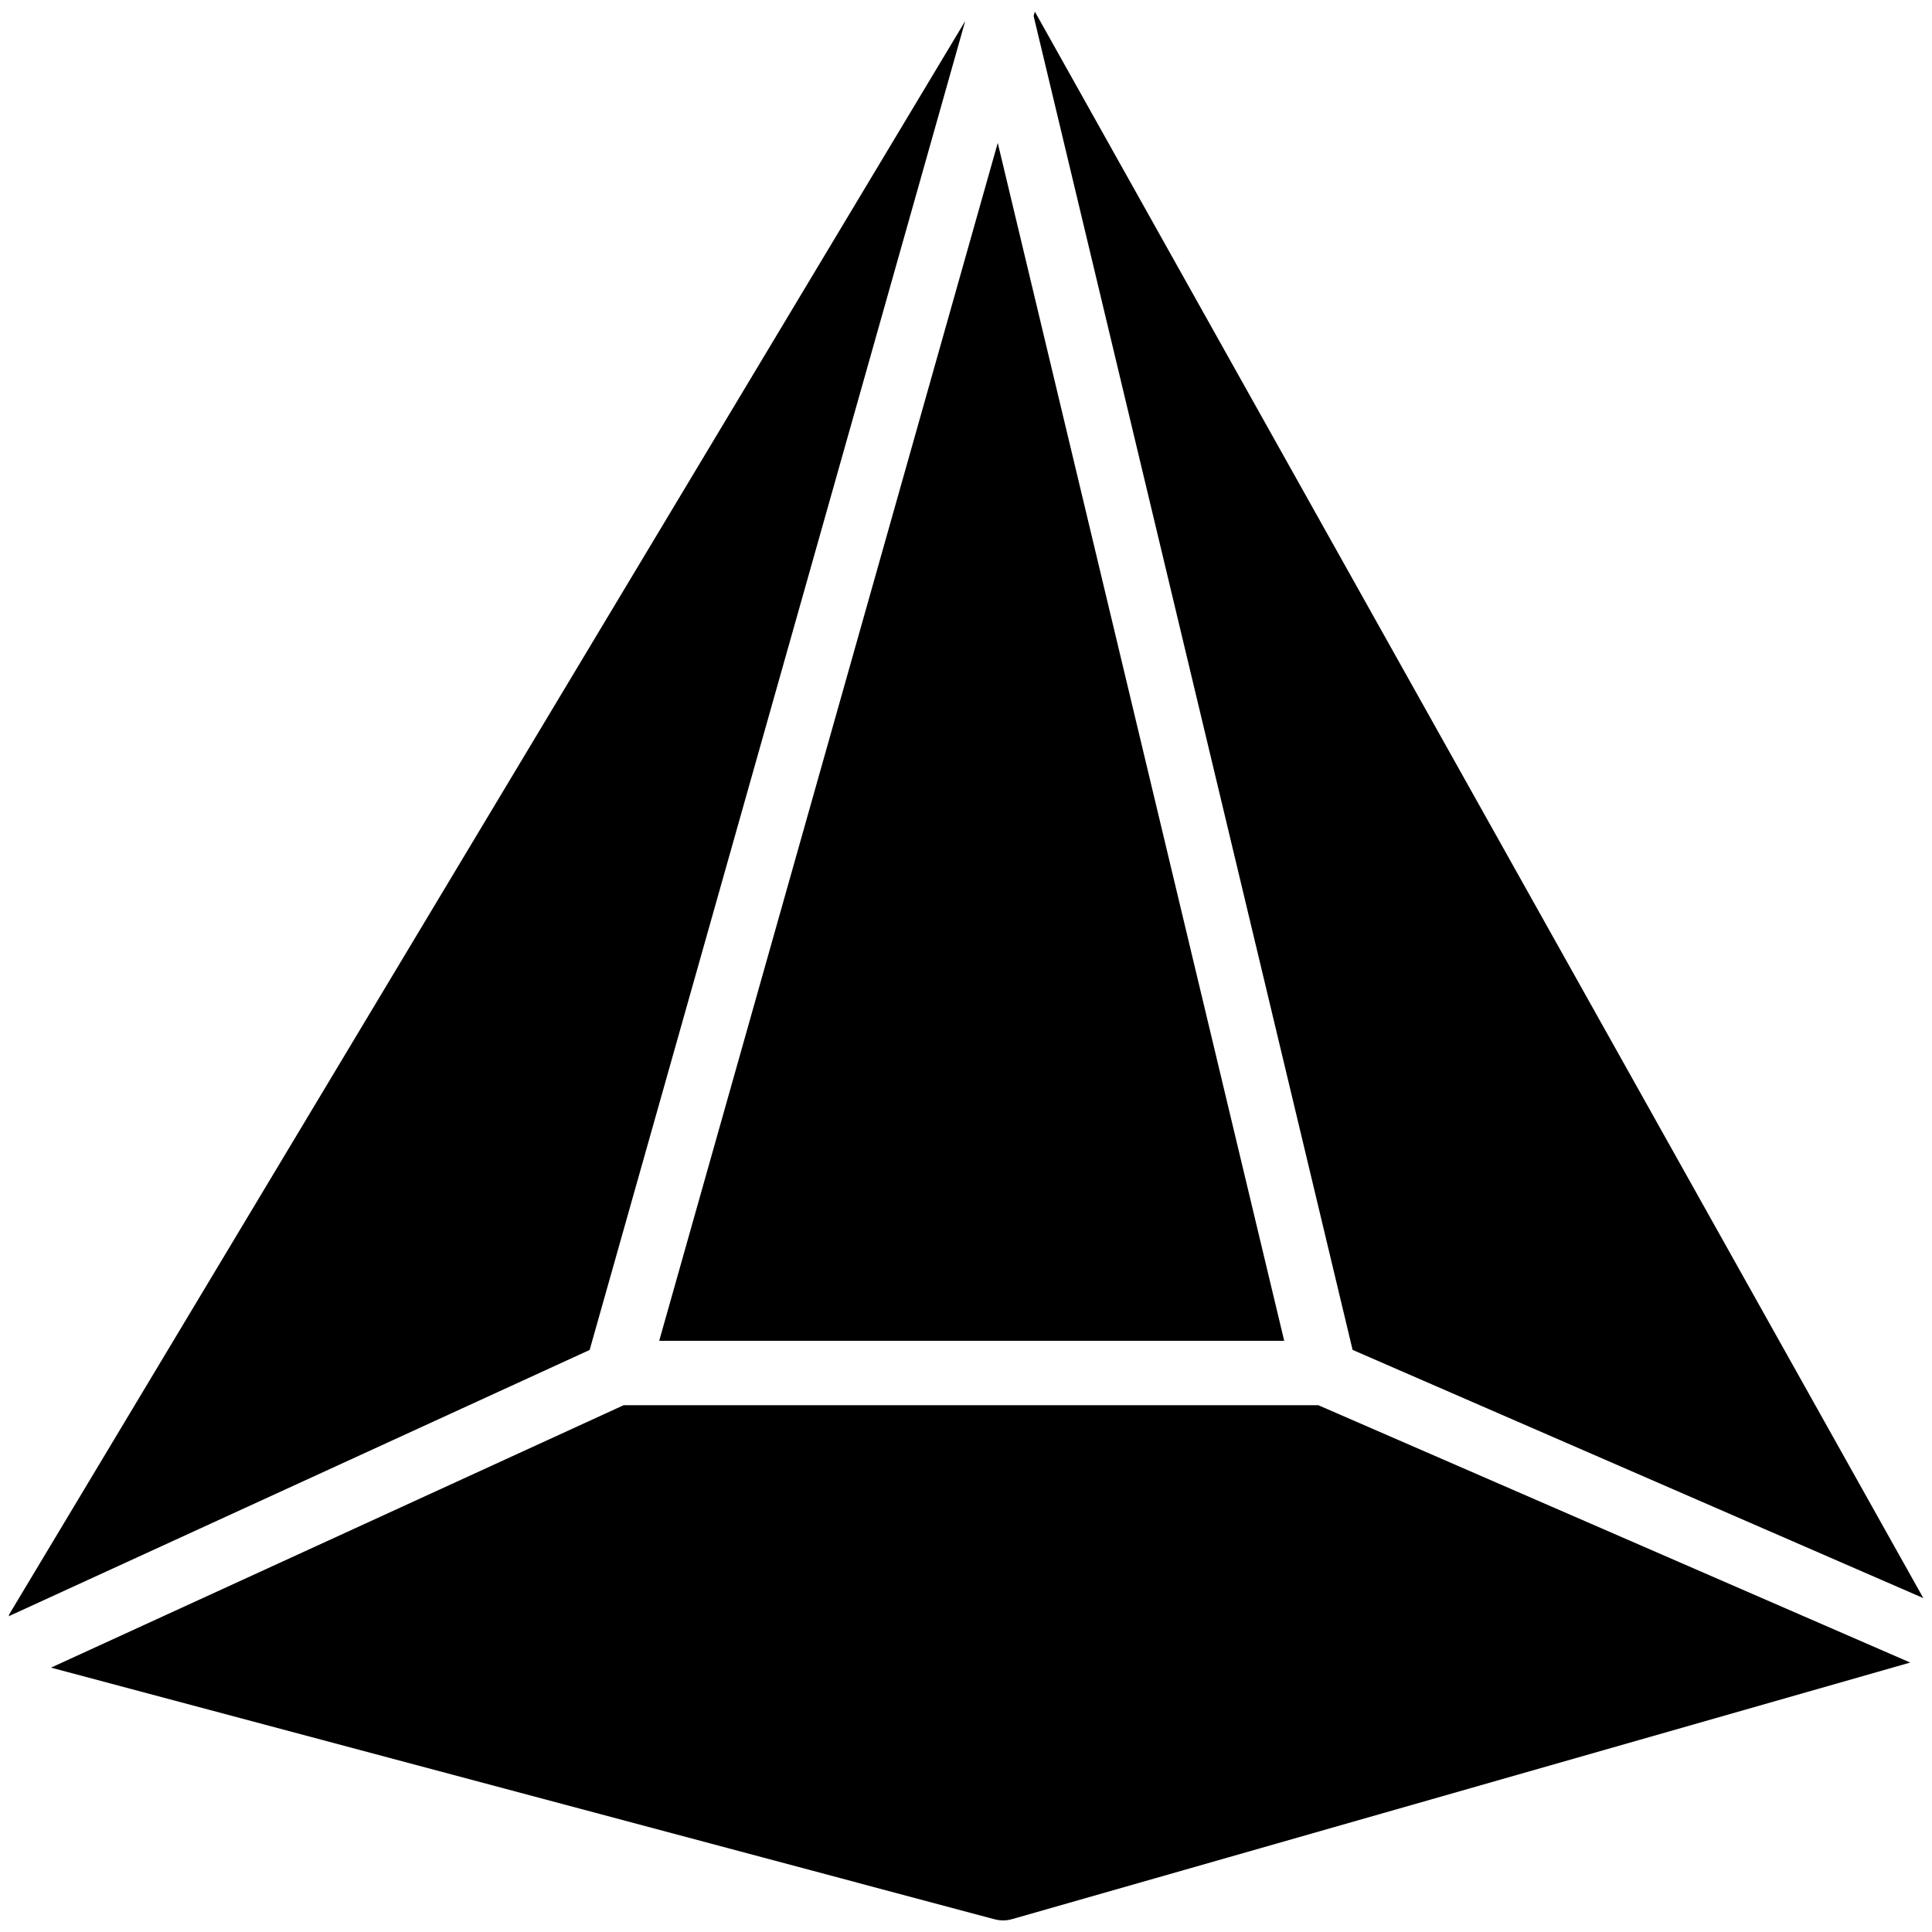 <?xml version="1.0" encoding="iso-8859-1"?>
<!-- Generator: Adobe Illustrator 19.0.0, SVG Export Plug-In . SVG Version: 6.00 Build 0)  -->
<svg version="1.1" id="Layer_1" xmlns="http://www.w3.org/2000/svg" xmlns:xlink="http://www.w3.org/1999/xlink" x="0px" y="0px"
	 viewBox="0 0 30 30" style="enable-background:new 0 0 30 30;" xml:space="preserve">
<g>
	<g>
		<path d="M19.941,20.82L15.493,2.219L10.236,20.82H19.941z M29.865,24.815L16.069,0.18L16.05,0.248l4.953,20.713L29.865,24.815z
			 M9.684,21.82l-8.892,4.075l14.654,3.908c0.042,0.011,0.086,0.017,0.129,0.017c0.046,0,0.093-0.006,0.138-0.019l13.949-3.985
			l-9.191-3.996H9.684z M14.988,0.326L0.146,25.063c-0.006,0.01-0.005,0.023-0.011,0.034l9.021-4.135L14.988,0.326z"/>
	</g>
</g>
</svg>

